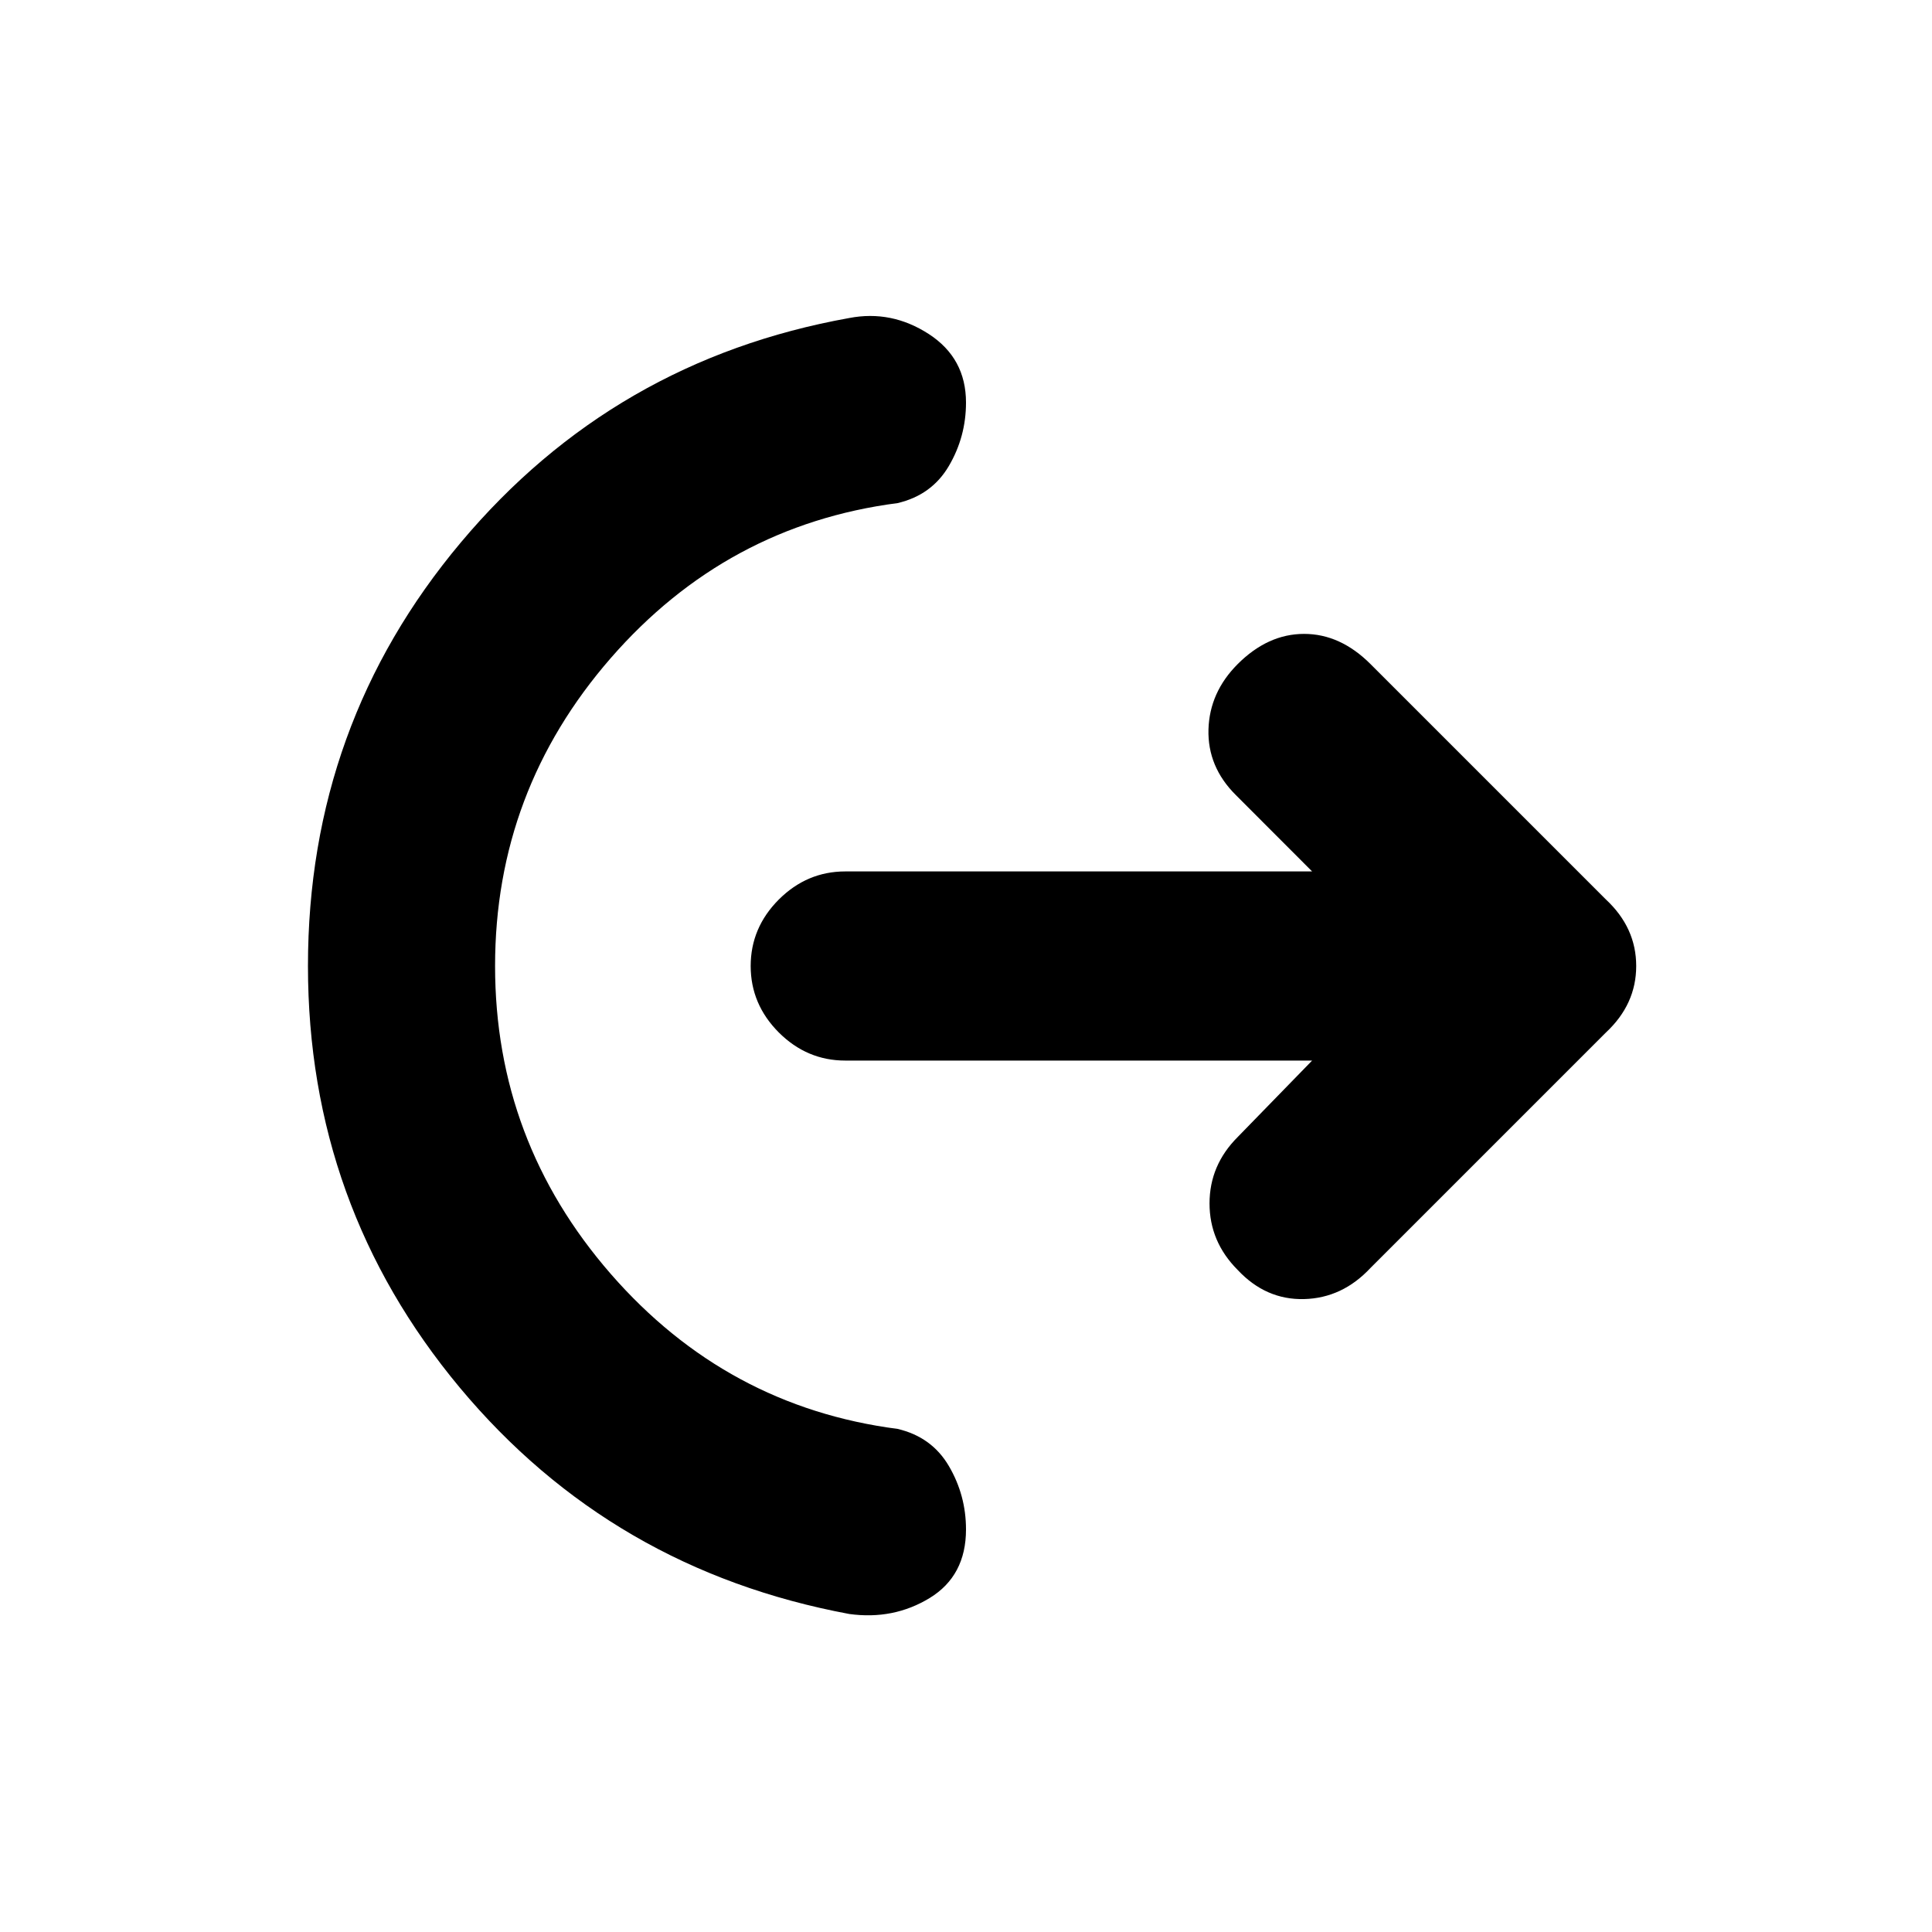 <svg xmlns="http://www.w3.org/2000/svg" height="20" width="20"><path d="M5.125 10q0 1.812 1.198 3.188 1.198 1.374 2.969 1.604.354.083.531.385.177.302.177.656 0 .479-.375.709-.375.229-.833.166-2.459-.458-4.032-2.343Q3.188 12.479 3.188 10q0-2.5 1.583-4.385 1.583-1.886 4.021-2.323.437-.084.823.166.385.25.385.709 0 .354-.177.656-.177.302-.531.385-1.771.23-2.969 1.604Q5.125 8.188 5.125 10Zm8.458.979H8.75q-.396 0-.688-.291-.291-.292-.291-.688 0-.396.291-.688.292-.291.688-.291h4.833l-.791-.792q-.292-.291-.282-.677.011-.385.302-.677.313-.313.688-.313.375 0 .688.313l2.437 2.437q.313.292.313.688 0 .396-.313.688l-2.437 2.437q-.292.313-.688.323-.396.01-.688-.302-.291-.292-.291-.688 0-.396.291-.687Z"/></svg>